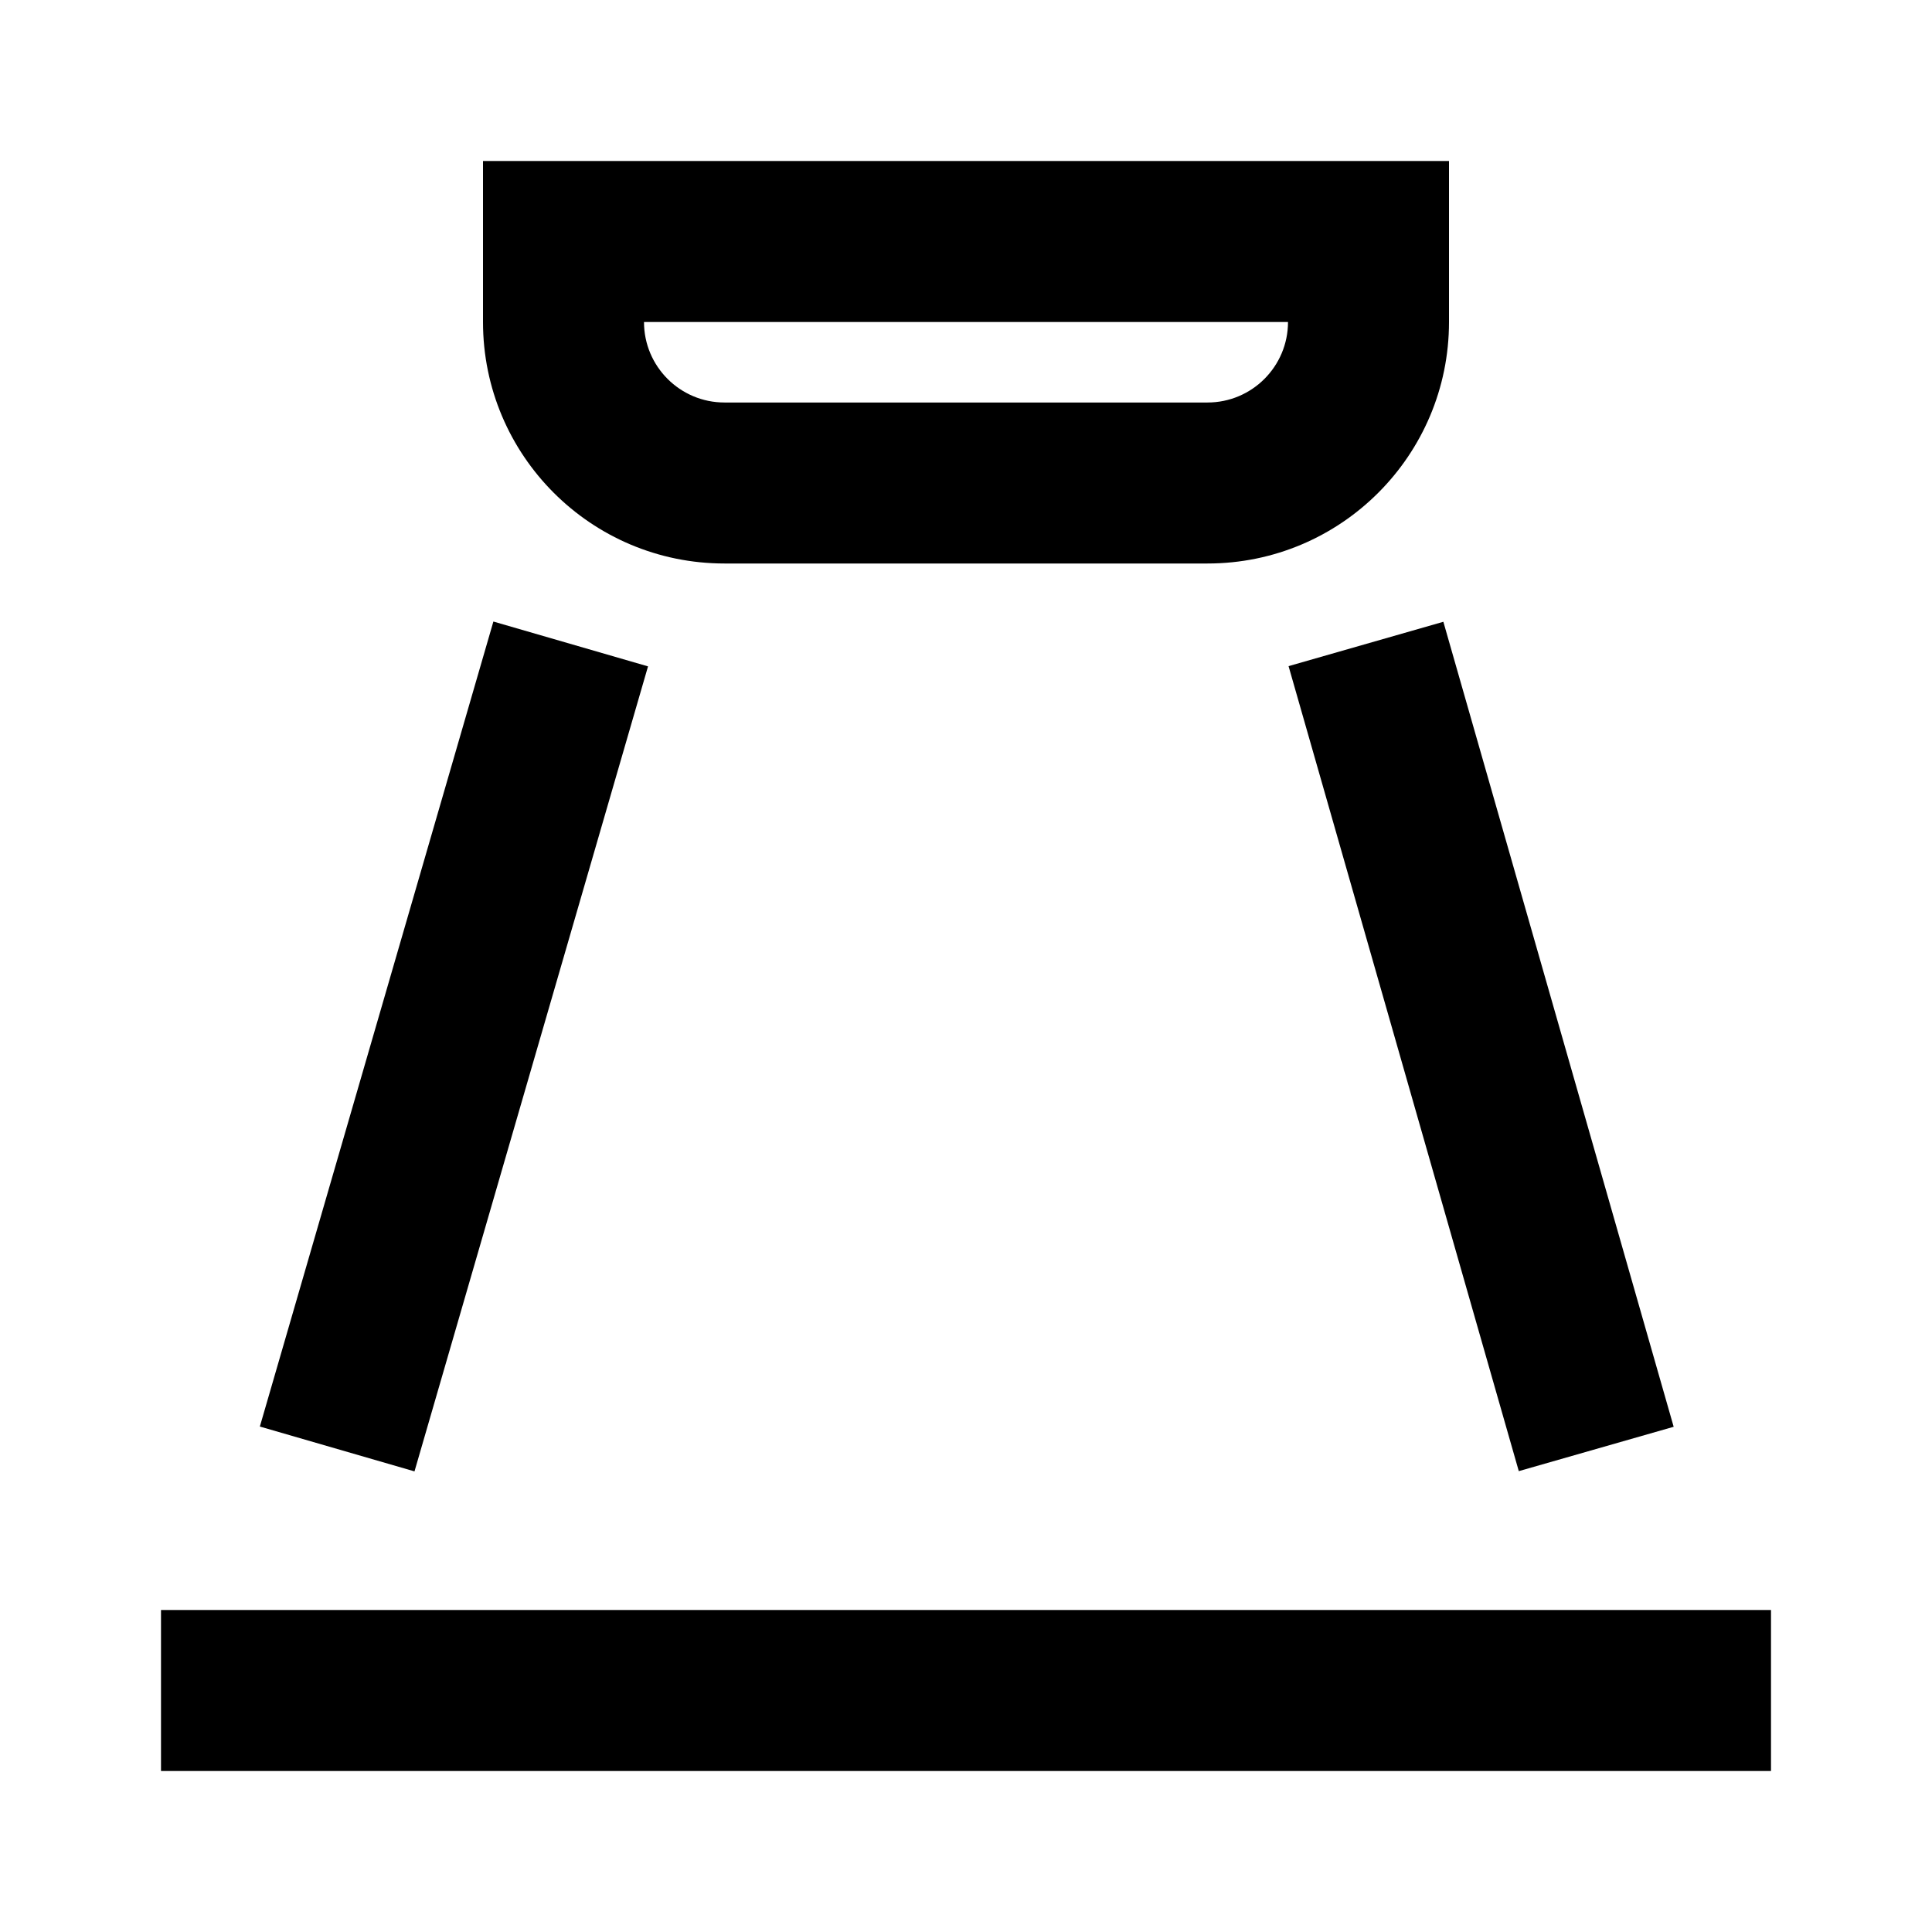 <svg viewBox="0 0 24 24" focusable="false" width="24" height="24" aria-hidden="true" class="svg-icon" xmlns="http://www.w3.org/2000/svg"><path d="M22 22H2v-2h20v2zM8.05 8.278l-2.901 10-1.921-.557 2.901-10 1.921.557zm12.741 9.446-1.924.551-2.86-10 1.923-.551 2.861 10z"></path><path fill-rule="evenodd" clip-rule="evenodd" d="M18 4c0 1.657-1.343 3-3 3H9C7.343 7 6 5.657 6 4V2h12v2zM8 4c0 .552.448 1 1 1h6c.552 0 1-.448 1-1H8z"></path></svg>